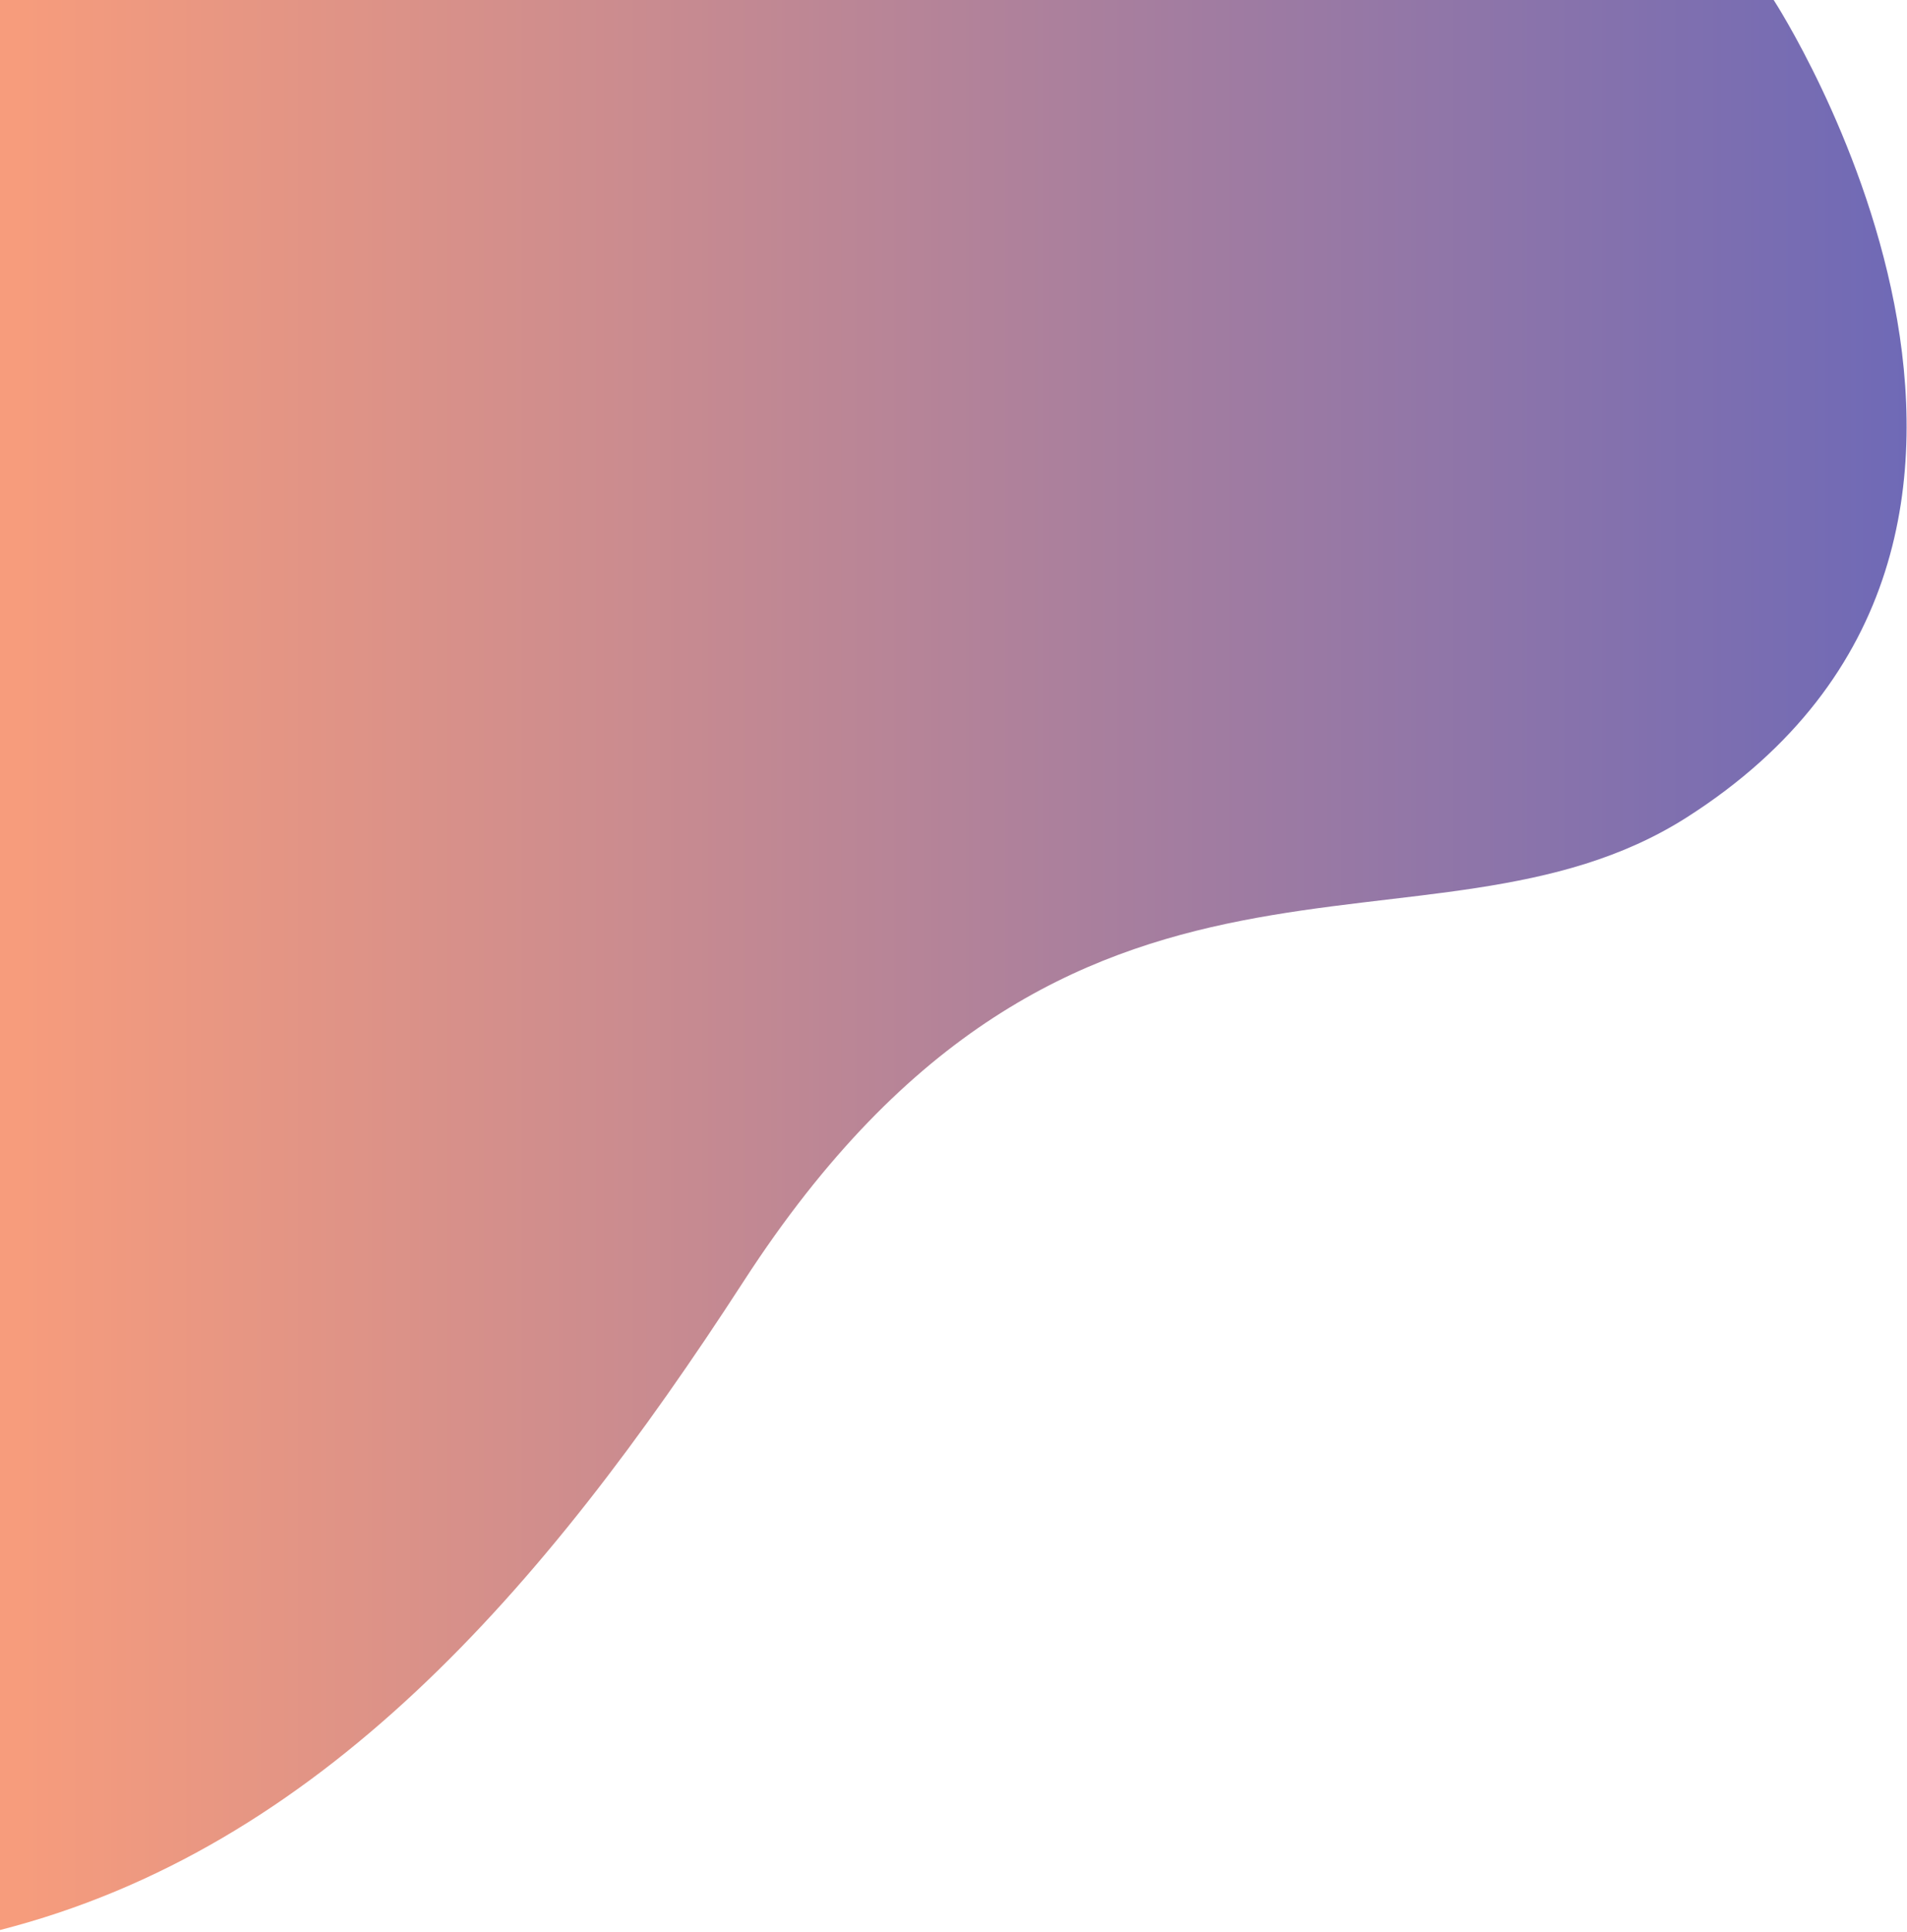 <?xml version="1.0" encoding="UTF-8"?>
<svg width="782px" height="792px" viewBox="0 0 782 792" version="1.1" xmlns="http://www.w3.org/2000/svg" xmlns:xlink="http://www.w3.org/1999/xlink">
    <!-- Generator: Sketch 52.6 (67491) - http://www.bohemiancoding.com/sketch -->
    <title>Fill 1 Copy 5</title>
    <desc>Created with Sketch.</desc>
    <defs>
        <linearGradient x1="50%" y1="100%" x2="50%" y2="3.428%" id="linearGradient-1">
            <stop stop-color="#F15A25" offset="0%"></stop>
            <stop stop-color="#00008C" offset="100%"></stop>
        </linearGradient>
    </defs>
    <g id="Designs_R5" stroke="none" stroke-width="1" fill="none" fill-rule="evenodd" fill-opacity="0.6">
        <g id="Fill-1-Copy-5" fill="url(#linearGradient-1)">
            <path d="M-4.678,59.191 C-4.678,59.191 216.029,-84.562 330.384,94.811 C397.929,200.767 312.395,346.701 520.546,481.554 C647.911,564.066 753.111,655.843 786.519,786.519 L-4.678,786.519 L-4.678,59.191 Z" transform="translate(390.921, 395.598) rotate(-270) translate(-390.921, -395.598) "></path>
        </g>
    </g>
</svg>